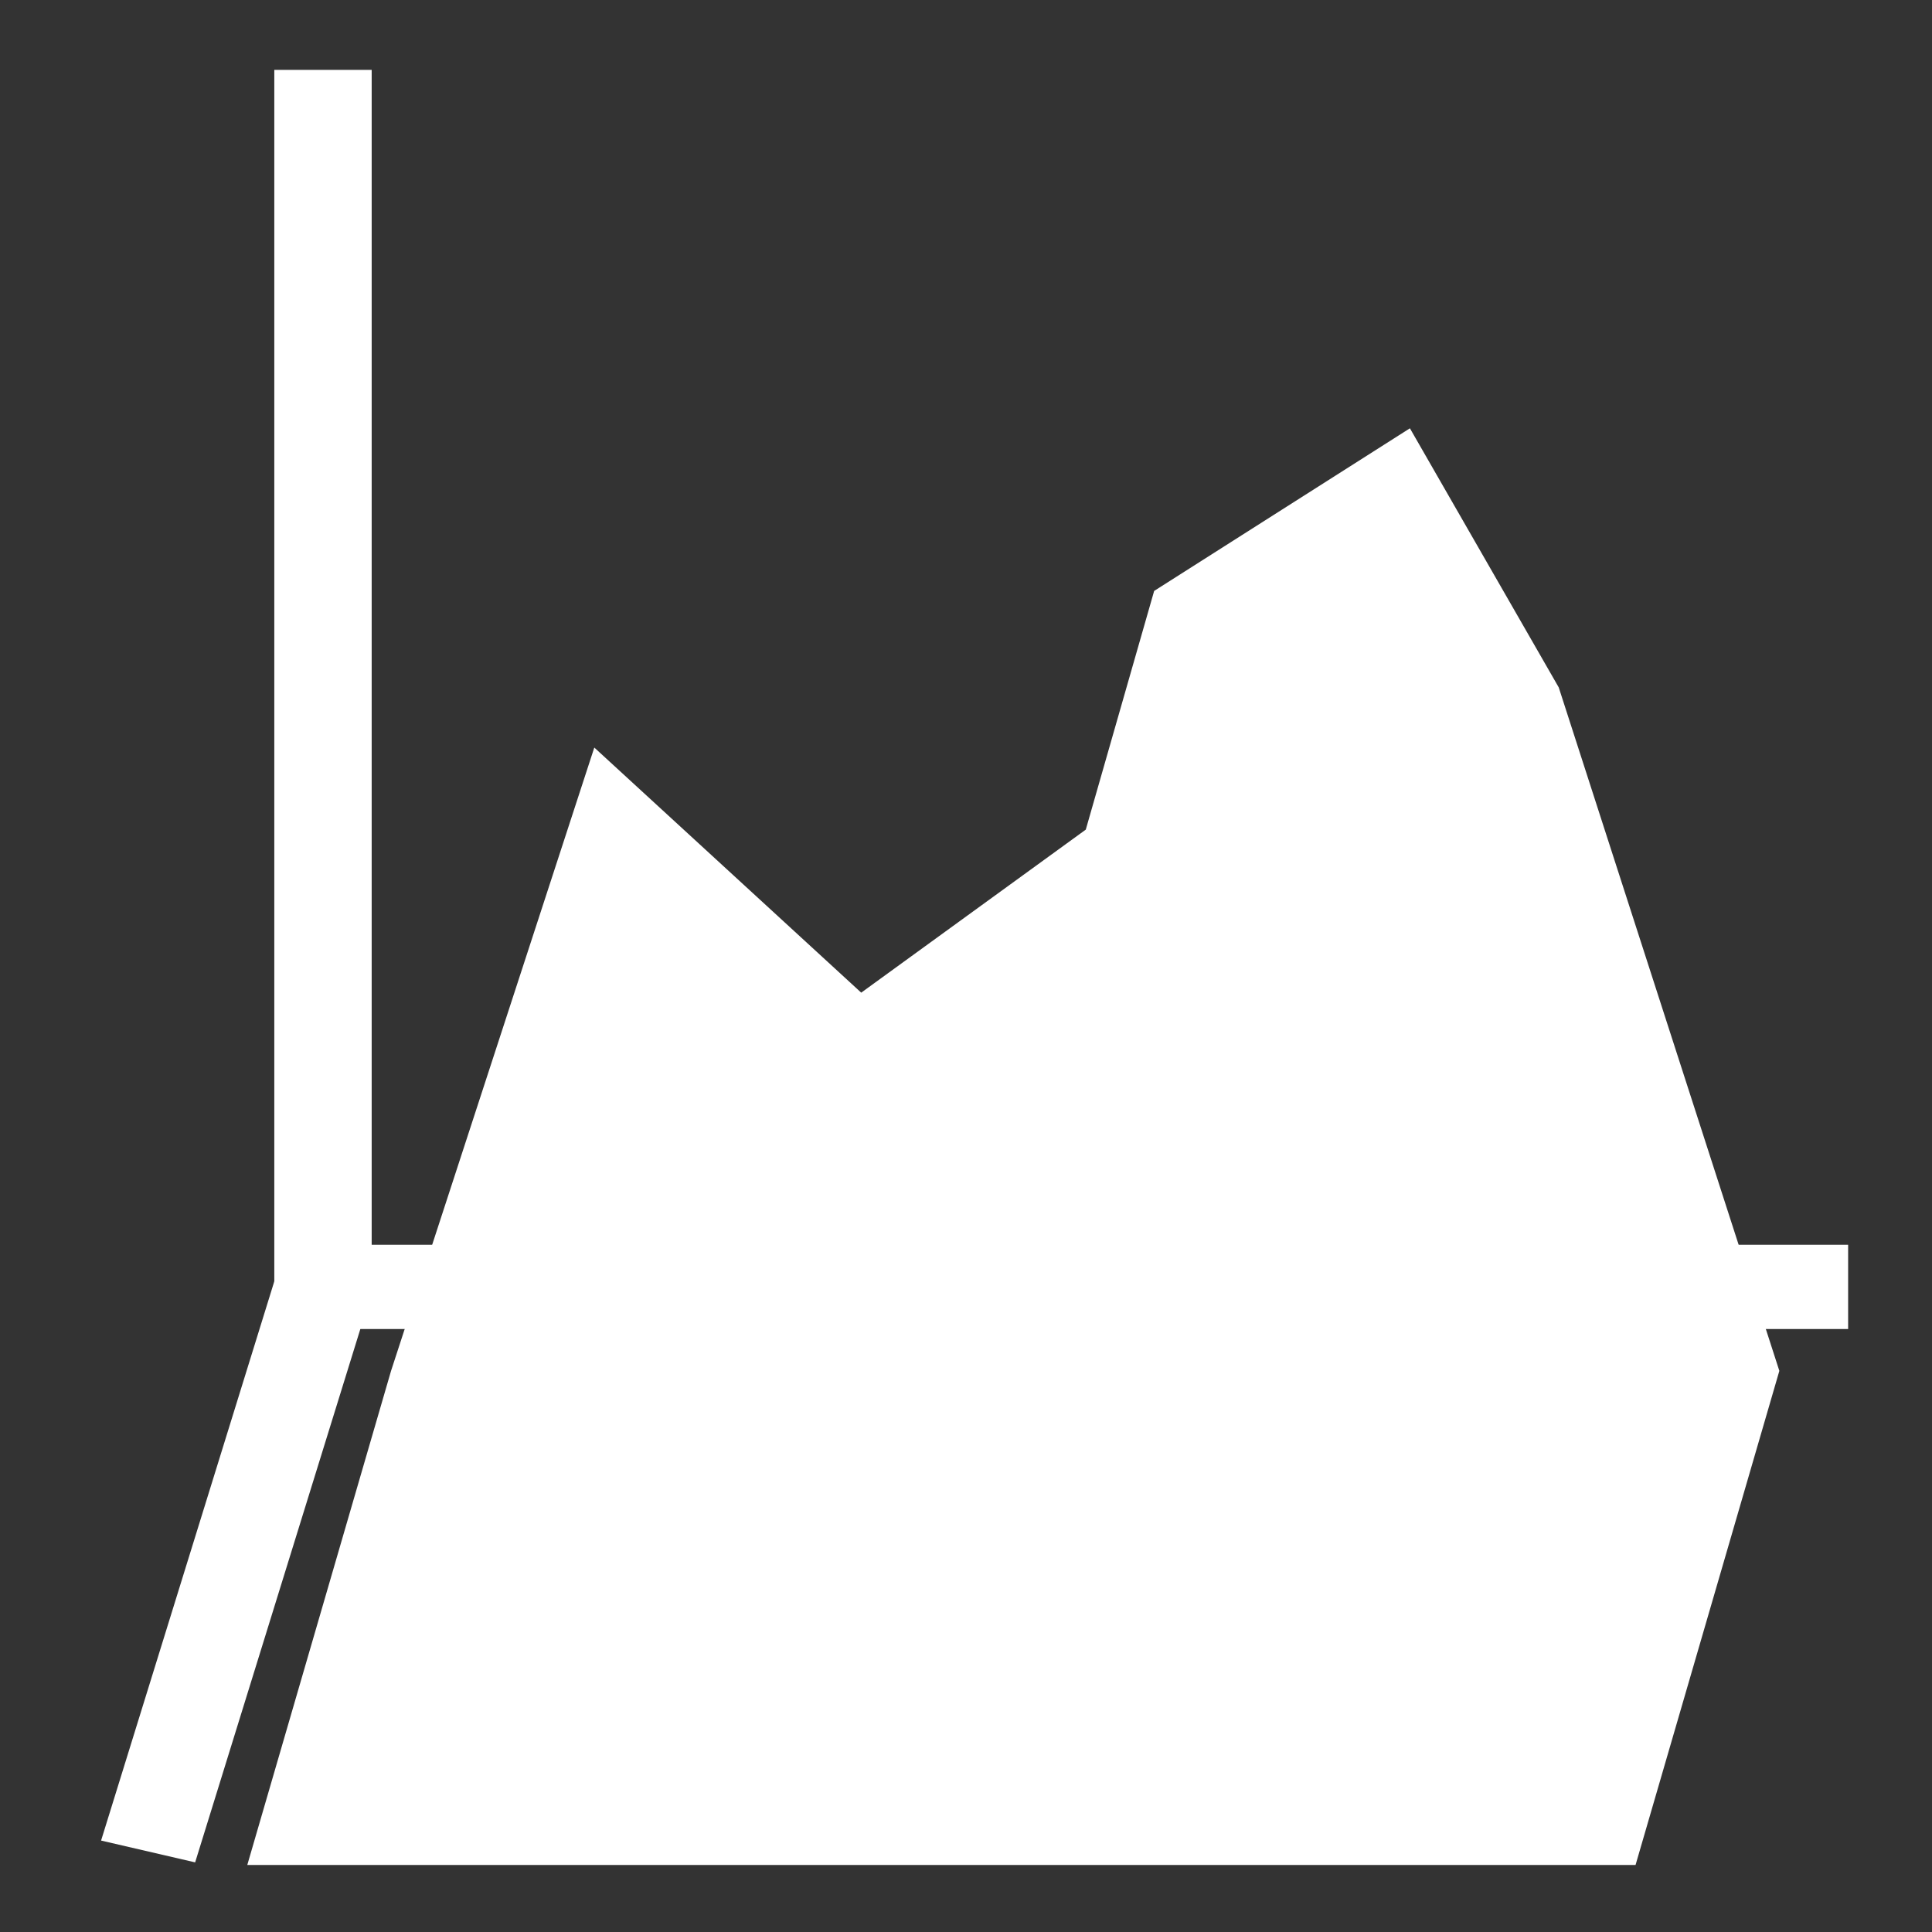 <?xml version="1.0" encoding="UTF-8" standalone="no"?>
<svg
   xmlns:dc="http://purl.org/dc/elements/1.1/"
   xmlns:cc="http://creativecommons.org/ns#"
   xmlns:rdf="http://www.w3.org/1999/02/22-rdf-syntax-ns#"
   xmlns:svg="http://www.w3.org/2000/svg"
   xmlns="http://www.w3.org/2000/svg"
   xmlns:sodipodi="http://sodipodi.sourceforge.net/DTD/sodipodi-0.dtd"
   xmlns:inkscape="http://www.inkscape.org/namespaces/inkscape"
   width="64mm"
   height="64mm"
   viewBox="0 0 64 64"
   version="1.1"
   id="svg5"
   inkscape:version="1.0 (4035a4fb49, 2020-05-01)"
   sodipodi:docname="plot.3d.svg">
  <rect x="0" y="0" width="64" height="64" fill="#333333" stroke="none"/>
  <sodipodi:namedview
     id="namedview7"
     pagecolor="#333333"
     bordercolor="#666666"
     borderopacity="1.0"
     inkscape:pageshadow="2"
     inkscape:pageopacity="0"
     inkscape:pagecheckerboard="true"
     inkscape:document-units="mm"
     showgrid="false"
     inkscape:zoom="1.6017537"
     inkscape:cx="113.99576"
     inkscape:cy="100.80807"
     inkscape:window-width="1680"
     inkscape:window-height="987"
     inkscape:window-x="-8"
     inkscape:window-y="-8"
     inkscape:window-maximized="1"
     inkscape:current-layer="layer1"
     inkscape:document-rotation="0" />
  <defs
     id="defs2" />
  <g
     inkscape:label="Layer 1"
     inkscape:groupmode="layer"
     id="layer1">
    <g
       style="stroke-width:0.81"
       transform="matrix(1.328,0,0,1.149,-19.356,-2.497)"
       id="g837">
      <path
         id="path839"
         d="M 22.632,4.188 V 39.275 h 38.044"
         style="fill:none;stroke:#ffffff;stroke-width:2.429;stroke-linecap:butt;stroke-linejoin:miter;stroke-miterlimit:4;stroke-dasharray:none;stroke-opacity:1" />
      <path
         style="fill:none;stroke:#ffffff;stroke-width:2.429;stroke-linecap:butt;stroke-linejoin:miter;stroke-miterlimit:4;stroke-dasharray:none;stroke-opacity:1"
         d="M 22.632,39.275 18.27,55.552"
         id="path833" />
    </g>
    <path
       sodipodi:nodetypes="ccccccccccc"
       d="m 12.954,45.412 6.733,-20.648 8.842,8.119 7.439,-5.401 2.265,-7.907 8.472,-5.387 4.93,8.583 7.308,22.641 -4.763,16.367 H 8.192 Z"
       style="fill:#ffffff;stroke:none;stroke-width:3;stroke-linecap:round;stroke-linejoin:round;stroke-miterlimit:4;stroke-dasharray:none"
       id="rect839" />
  </g>
</svg>
